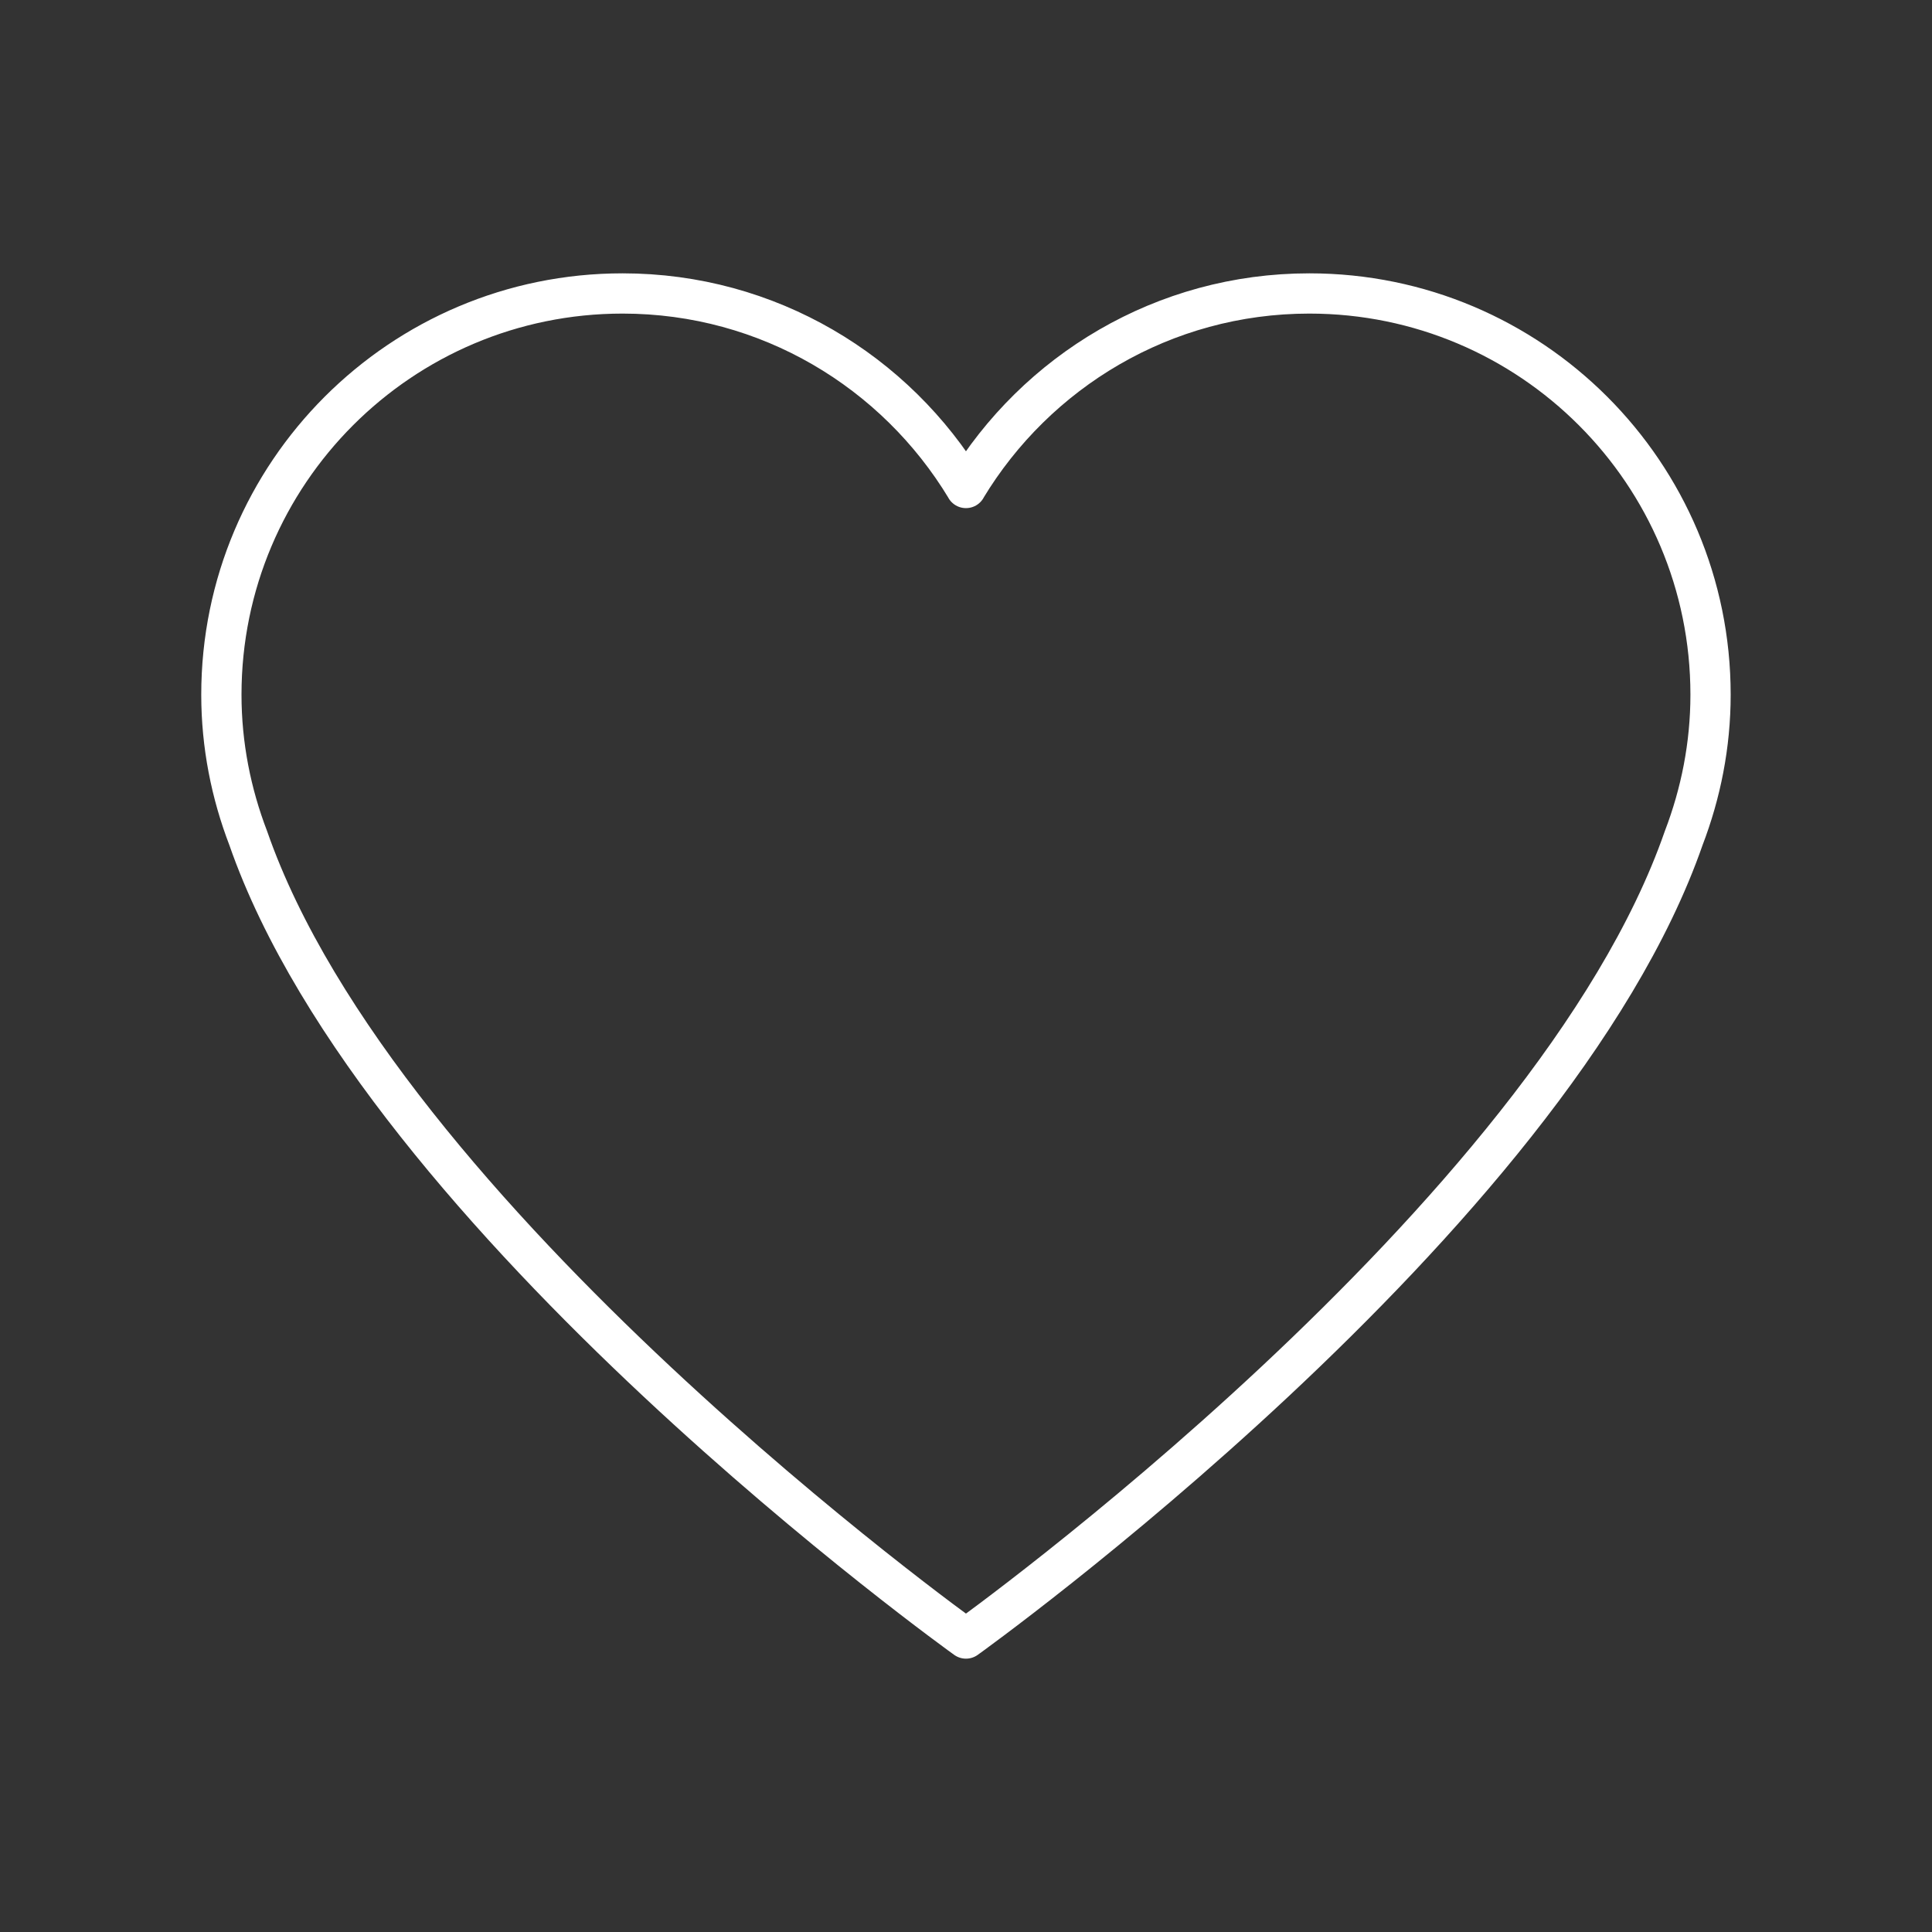 <?xml version="1.0" encoding="UTF-8"?><svg id="a" xmlns="http://www.w3.org/2000/svg" viewBox="0 0 48 48"><rect x="0" y="0" width="48" height="48" fill="#333333" stroke="none"/><defs><style>.b{fill:none;stroke:#fff;stroke-linecap:round;stroke-linejoin:round;}</style></defs><path class="b" d="m24,12.124c-1.745-2.893-4.908-4.833-8.532-4.833-5.505,0-9.968,4.463-9.968,9.968,0,1.258.243,2.458.668,3.566,3.296,9.48,17.831,19.884,17.831,19.884,0,0,14.535-10.403,17.831-19.884.425-1.109.668-2.308.668-3.566,0-5.505-4.463-9.968-9.968-9.968-3.624,0-6.787,1.941-8.532,4.833Z"/></svg>